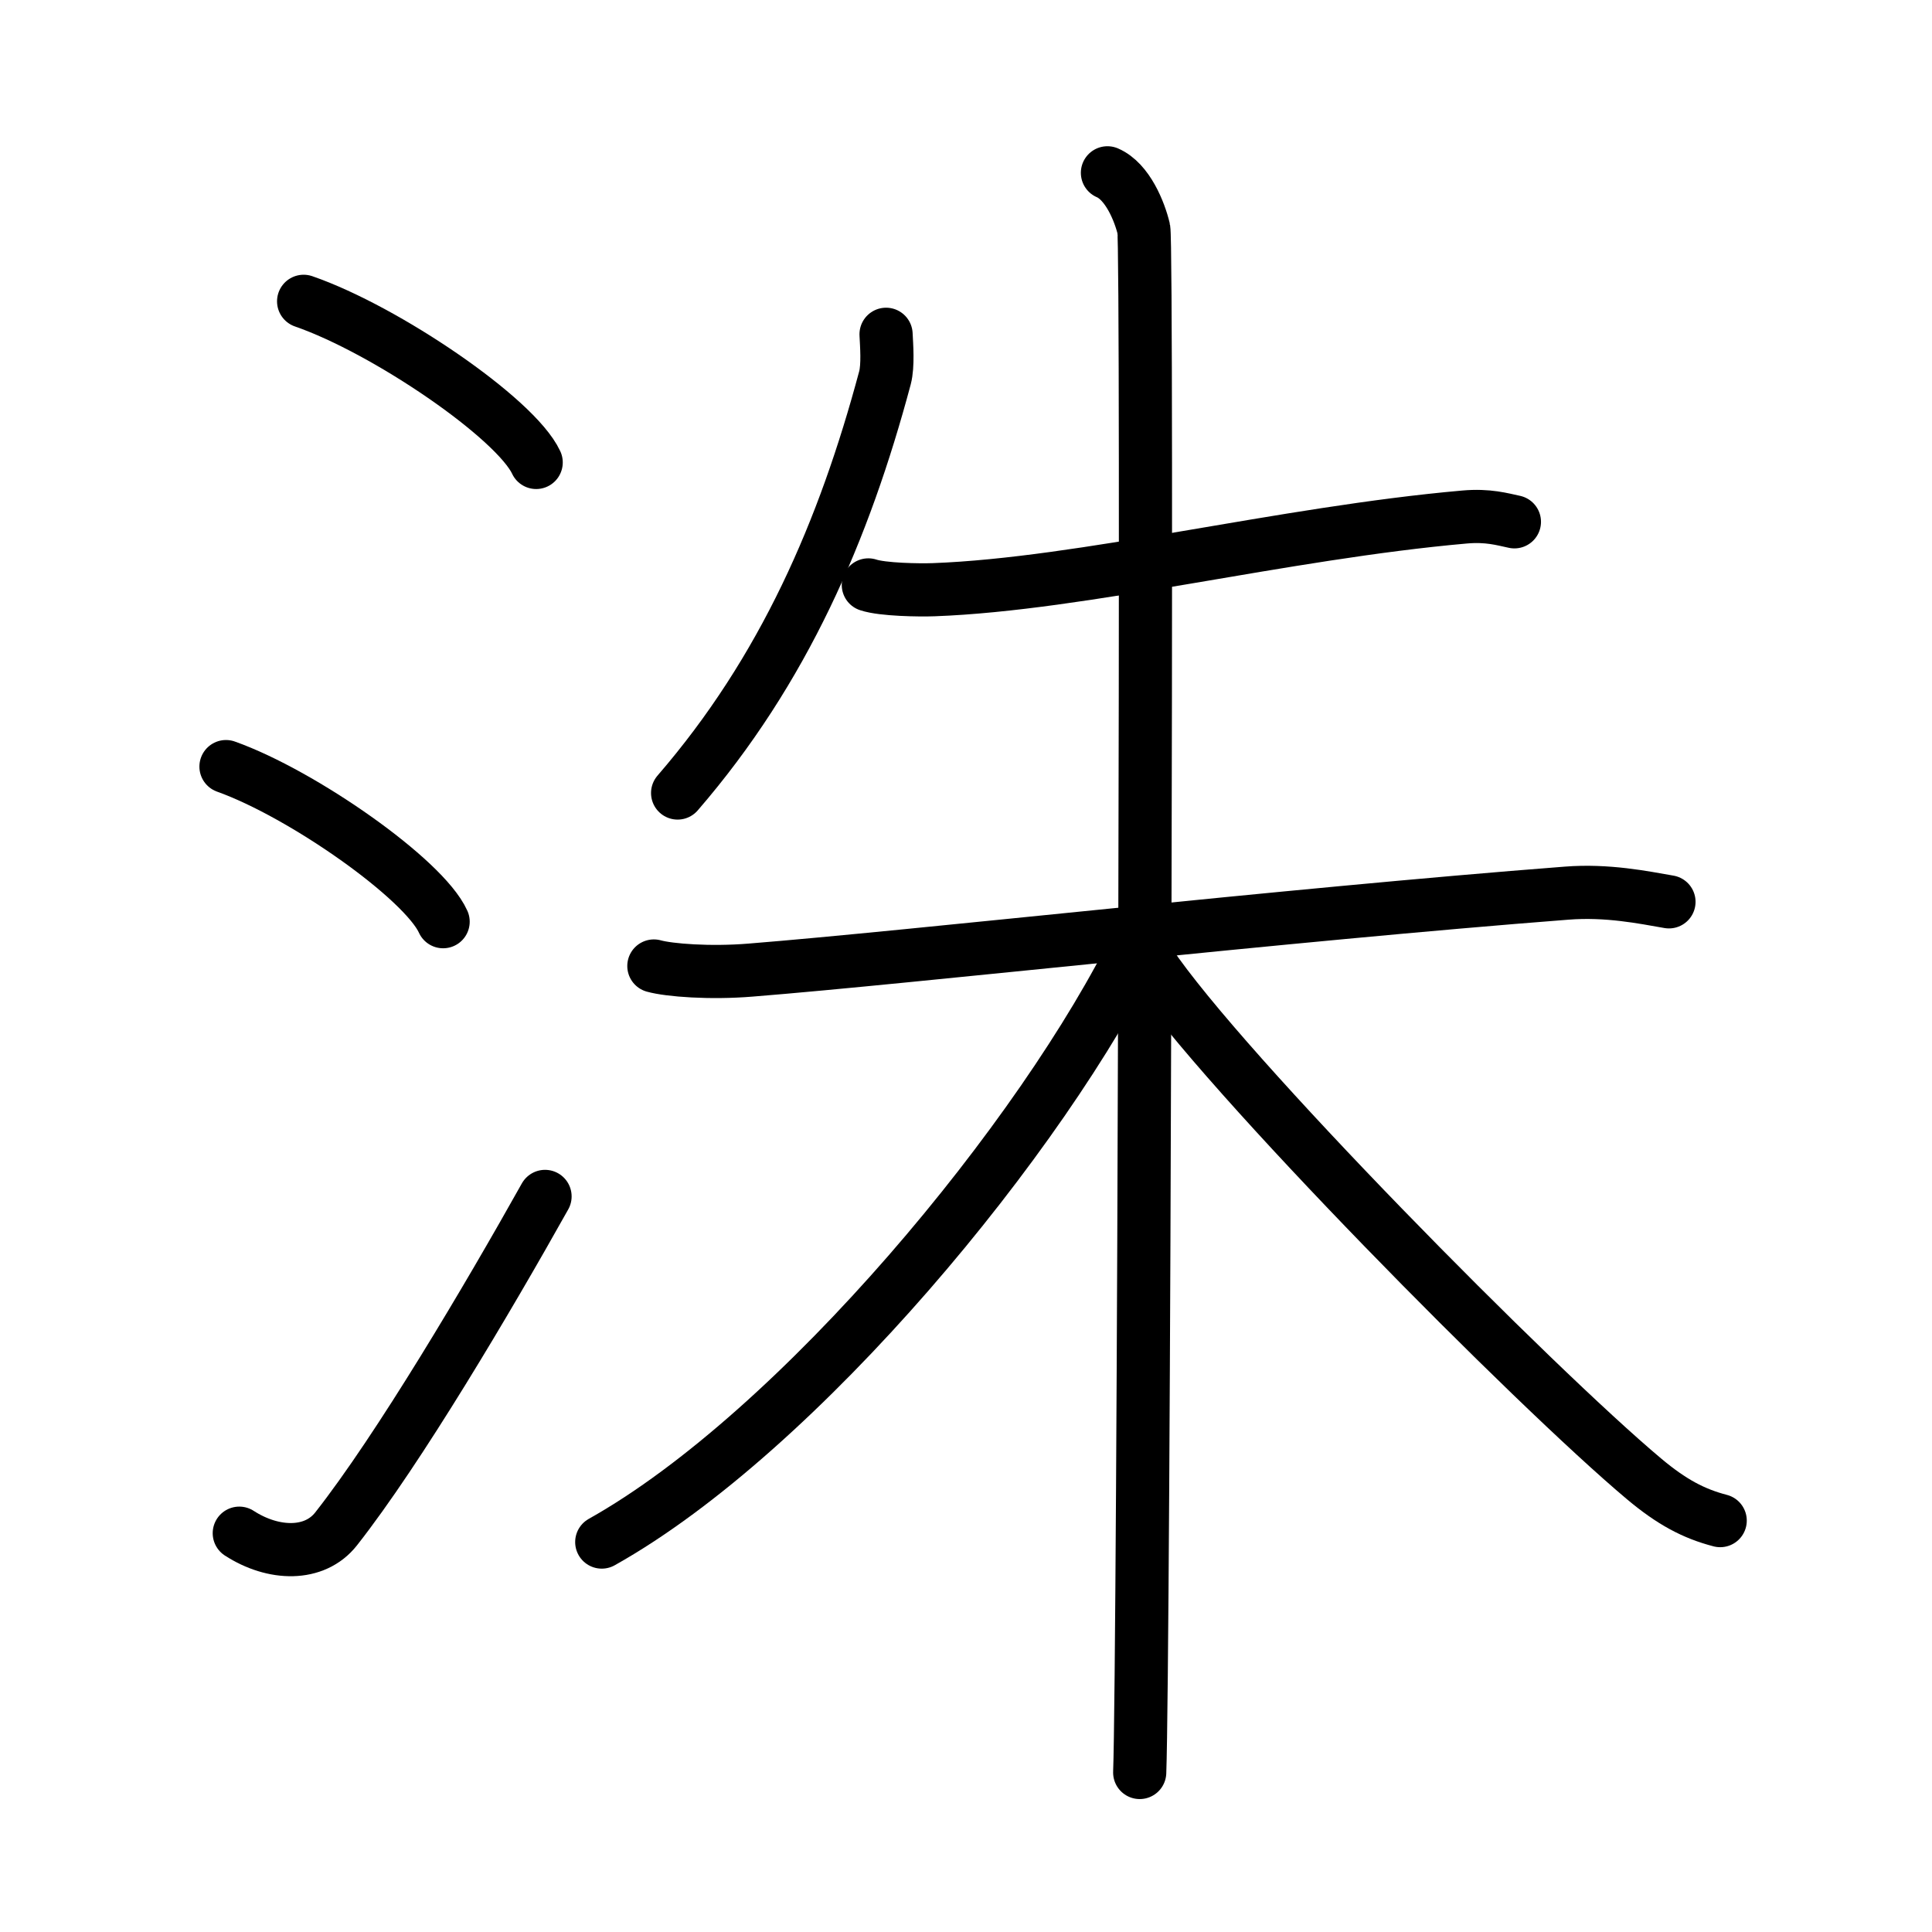 <svg xmlns="http://www.w3.org/2000/svg" width="109" height="109" viewBox="0 0 109 109"><g xmlns:kvg="http://kanjivg.tagaini.net" id="kvg:StrokePaths_06d19" style="fill:none;stroke:#000000;stroke-width:3;stroke-linecap:round;stroke-linejoin:round;"><g id="kvg:06d19" kvg:element="&#27929;"><g id="kvg:06d19-g1" kvg:element="&#27701;" kvg:variant="true" kvg:original="&#27700;" kvg:position="left" kvg:radical="general"><path id="kvg:06d19-s1" kvg:type="&#12756;" d="M17.13,17c4.63,1.6,11.96,6.6,13.12,9.09"/><path id="kvg:06d19-s2" kvg:type="&#12756;" d="M12.75,43.25C17.07,44.79,23.92,49.6,25,52"/><path id="kvg:06d19-s3" kvg:type="&#12736;" d="M13.5,86.5c1.93,1.25,4.25,1.3,5.46-0.24c3.54-4.5,8.57-13.01,11.79-18.76"/></g><g id="kvg:06d19-g2" kvg:element="&#26417;" kvg:position="right"><path id="kvg:06d19-s4" kvg:type="&#12754;" d="M49.99,18.86c0.03,0.61,0.12,1.76-0.06,2.45c-2.3,8.6-5.7,16.49-11.7,23.43"/><g id="kvg:06d19-g3" kvg:element="&#26410;"><path id="kvg:06d19-s5" kvg:type="&#12752;" d="M48.99,33c0.81,0.27,2.88,0.3,3.69,0.27c8.4-0.31,19.73-3.2,29.94-4.1c1.34-0.12,2.15,0.13,2.82,0.27"/><g id="kvg:06d19-g4" kvg:element="&#26408;"><path id="kvg:06d19-s6" kvg:type="&#12752;" d="M36.89,54.5c0.86,0.24,3.17,0.42,5.47,0.23c9.13-0.73,30.21-3.12,46.03-4.34c2.29-0.18,4.33,0.24,5.77,0.49"/><path id="kvg:06d19-s7" kvg:type="&#12753;" d="M62.48,9.75c1.14,0.49,1.82,2.2,2.05,3.17s0,80.97-0.23,87.08"/><path id="kvg:06d19-s8" kvg:type="&#12754;" d="M64.25,53.04C58.9,64.06,45.07,80.77,33.95,87"/><path id="kvg:06d19-s9" kvg:type="&#12751;" d="M64.85,54.31c4.16,6.21,21.72,23.94,27.91,29.13c1.55,1.3,2.79,1.96,4.29,2.35"/></g></g></g></g></g></svg>